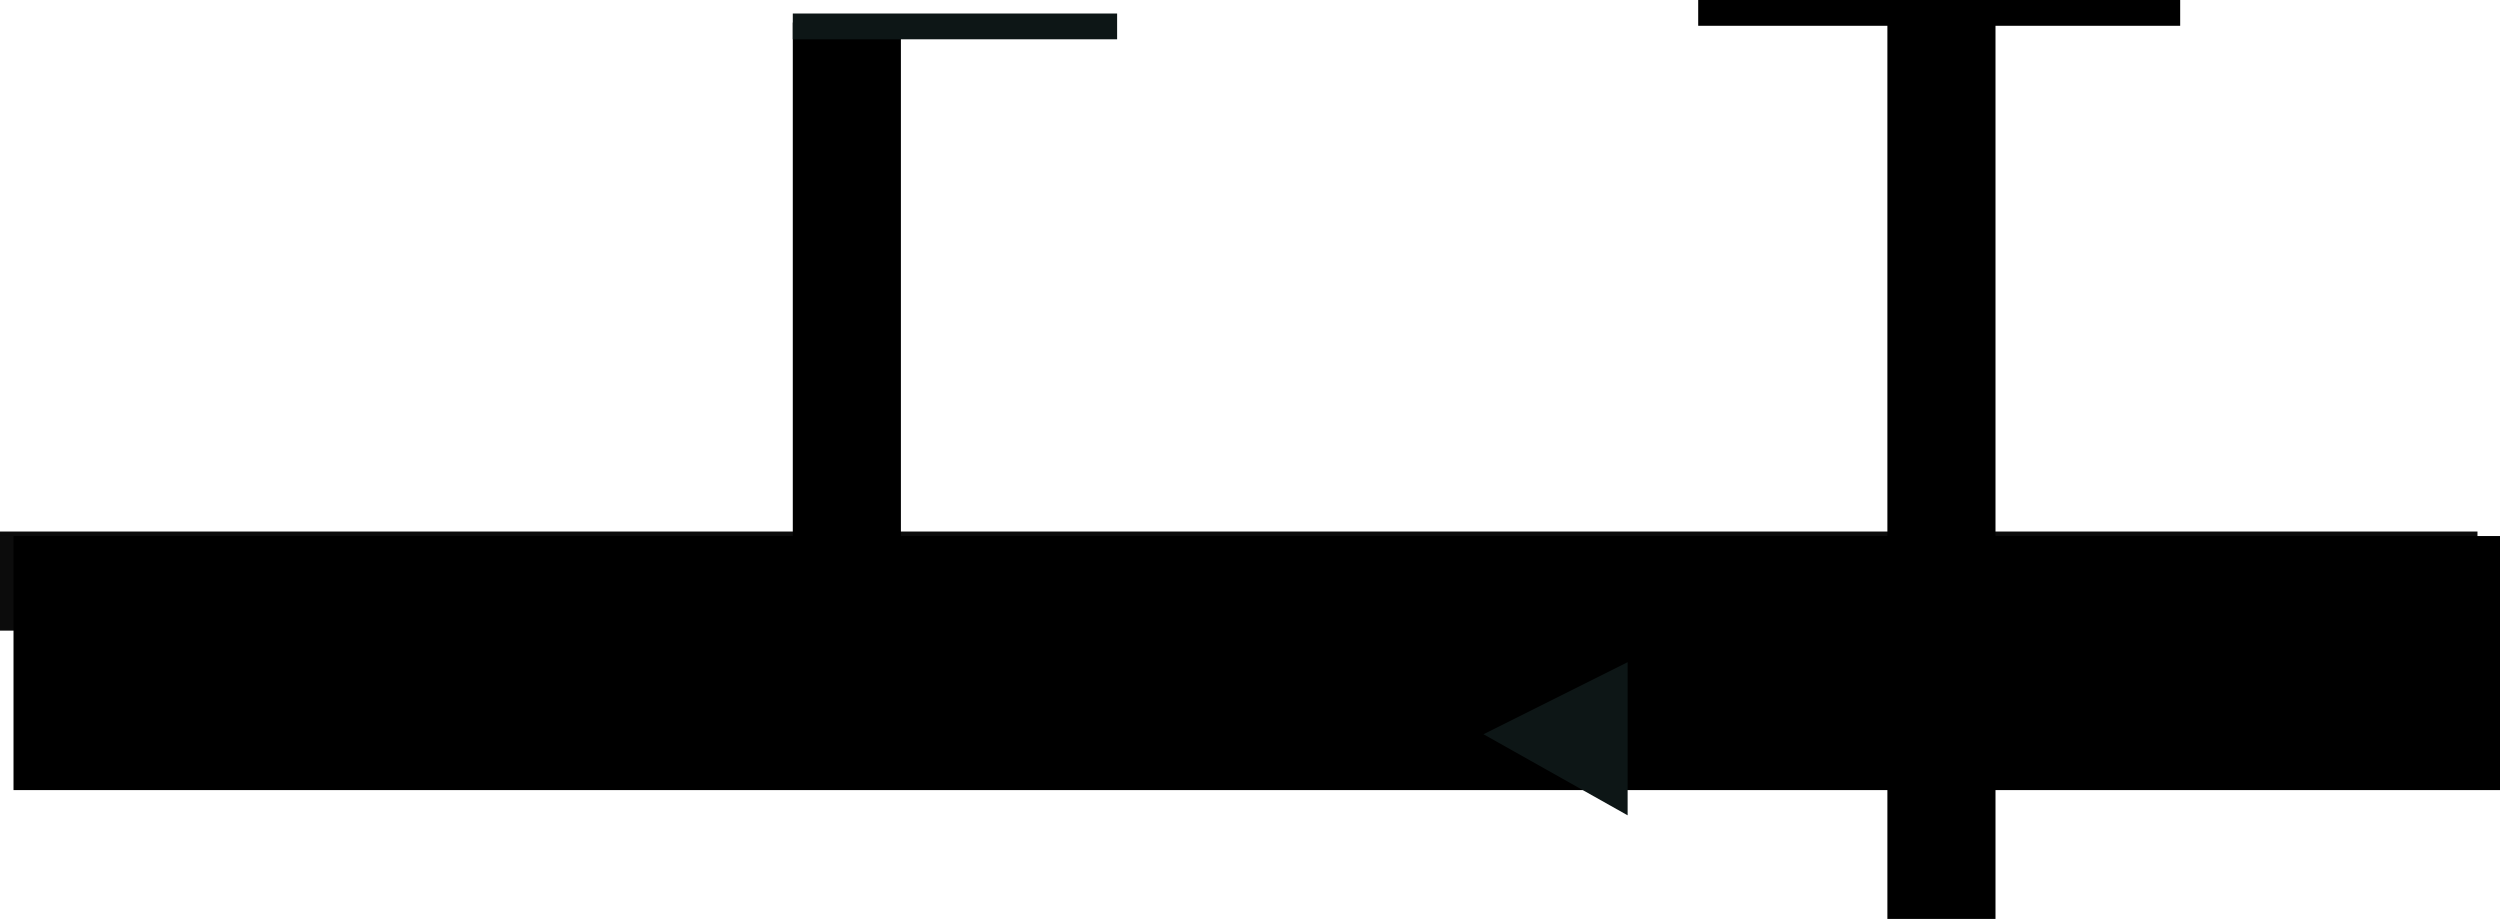 <svg version="1.1" xmlns="http://www.w3.org/2000/svg" xmlns:xlink="http://www.w3.org/1999/xlink" width="555" height="204"><g transform="translate(74,-200.8)"><g data-paper-data="{&quot;isPaintingLayer&quot;:true}" fill="none" fill-rule="nonzero" stroke="none" stroke-width="0" stroke-linecap="butt" stroke-linejoin="miter" stroke-miterlimit="10" stroke-dasharray="" stroke-dashoffset="0" font-family="none" font-weight="none" font-size="none" text-anchor="none" style="mix-blend-mode: normal"><path d="M-74,340.8v-22h550v22z" data-paper-data="{&quot;origPos&quot;:null}" fill="#0c0c0c"/><path d="M-71,376.2v-56.4h552v56.4z" data-paper-data="{&quot;origPos&quot;:null}" fill="#000000"/><path d="M287.333,381.8l-32,-18l32,-16z" data-paper-data="{&quot;origPos&quot;:null,&quot;origRot&quot;:0}" fill="#0d1616"/><path d="M102,358.8v-153h24v153z" data-paper-data="{&quot;origPos&quot;:null}" fill="#000000"/><path d="M345,404.8v-199h24v199z" data-paper-data="{&quot;origPos&quot;:null}" fill="#000000"/><path d="M102,209.525v-5.724h72v5.724z" data-paper-data="{&quot;origPos&quot;:null}" fill="#0d1616"/><path d="M303,206.525v-5.724h107v5.724z" data-paper-data="{&quot;origPos&quot;:null}" fill="#000000"/></g></g></svg>